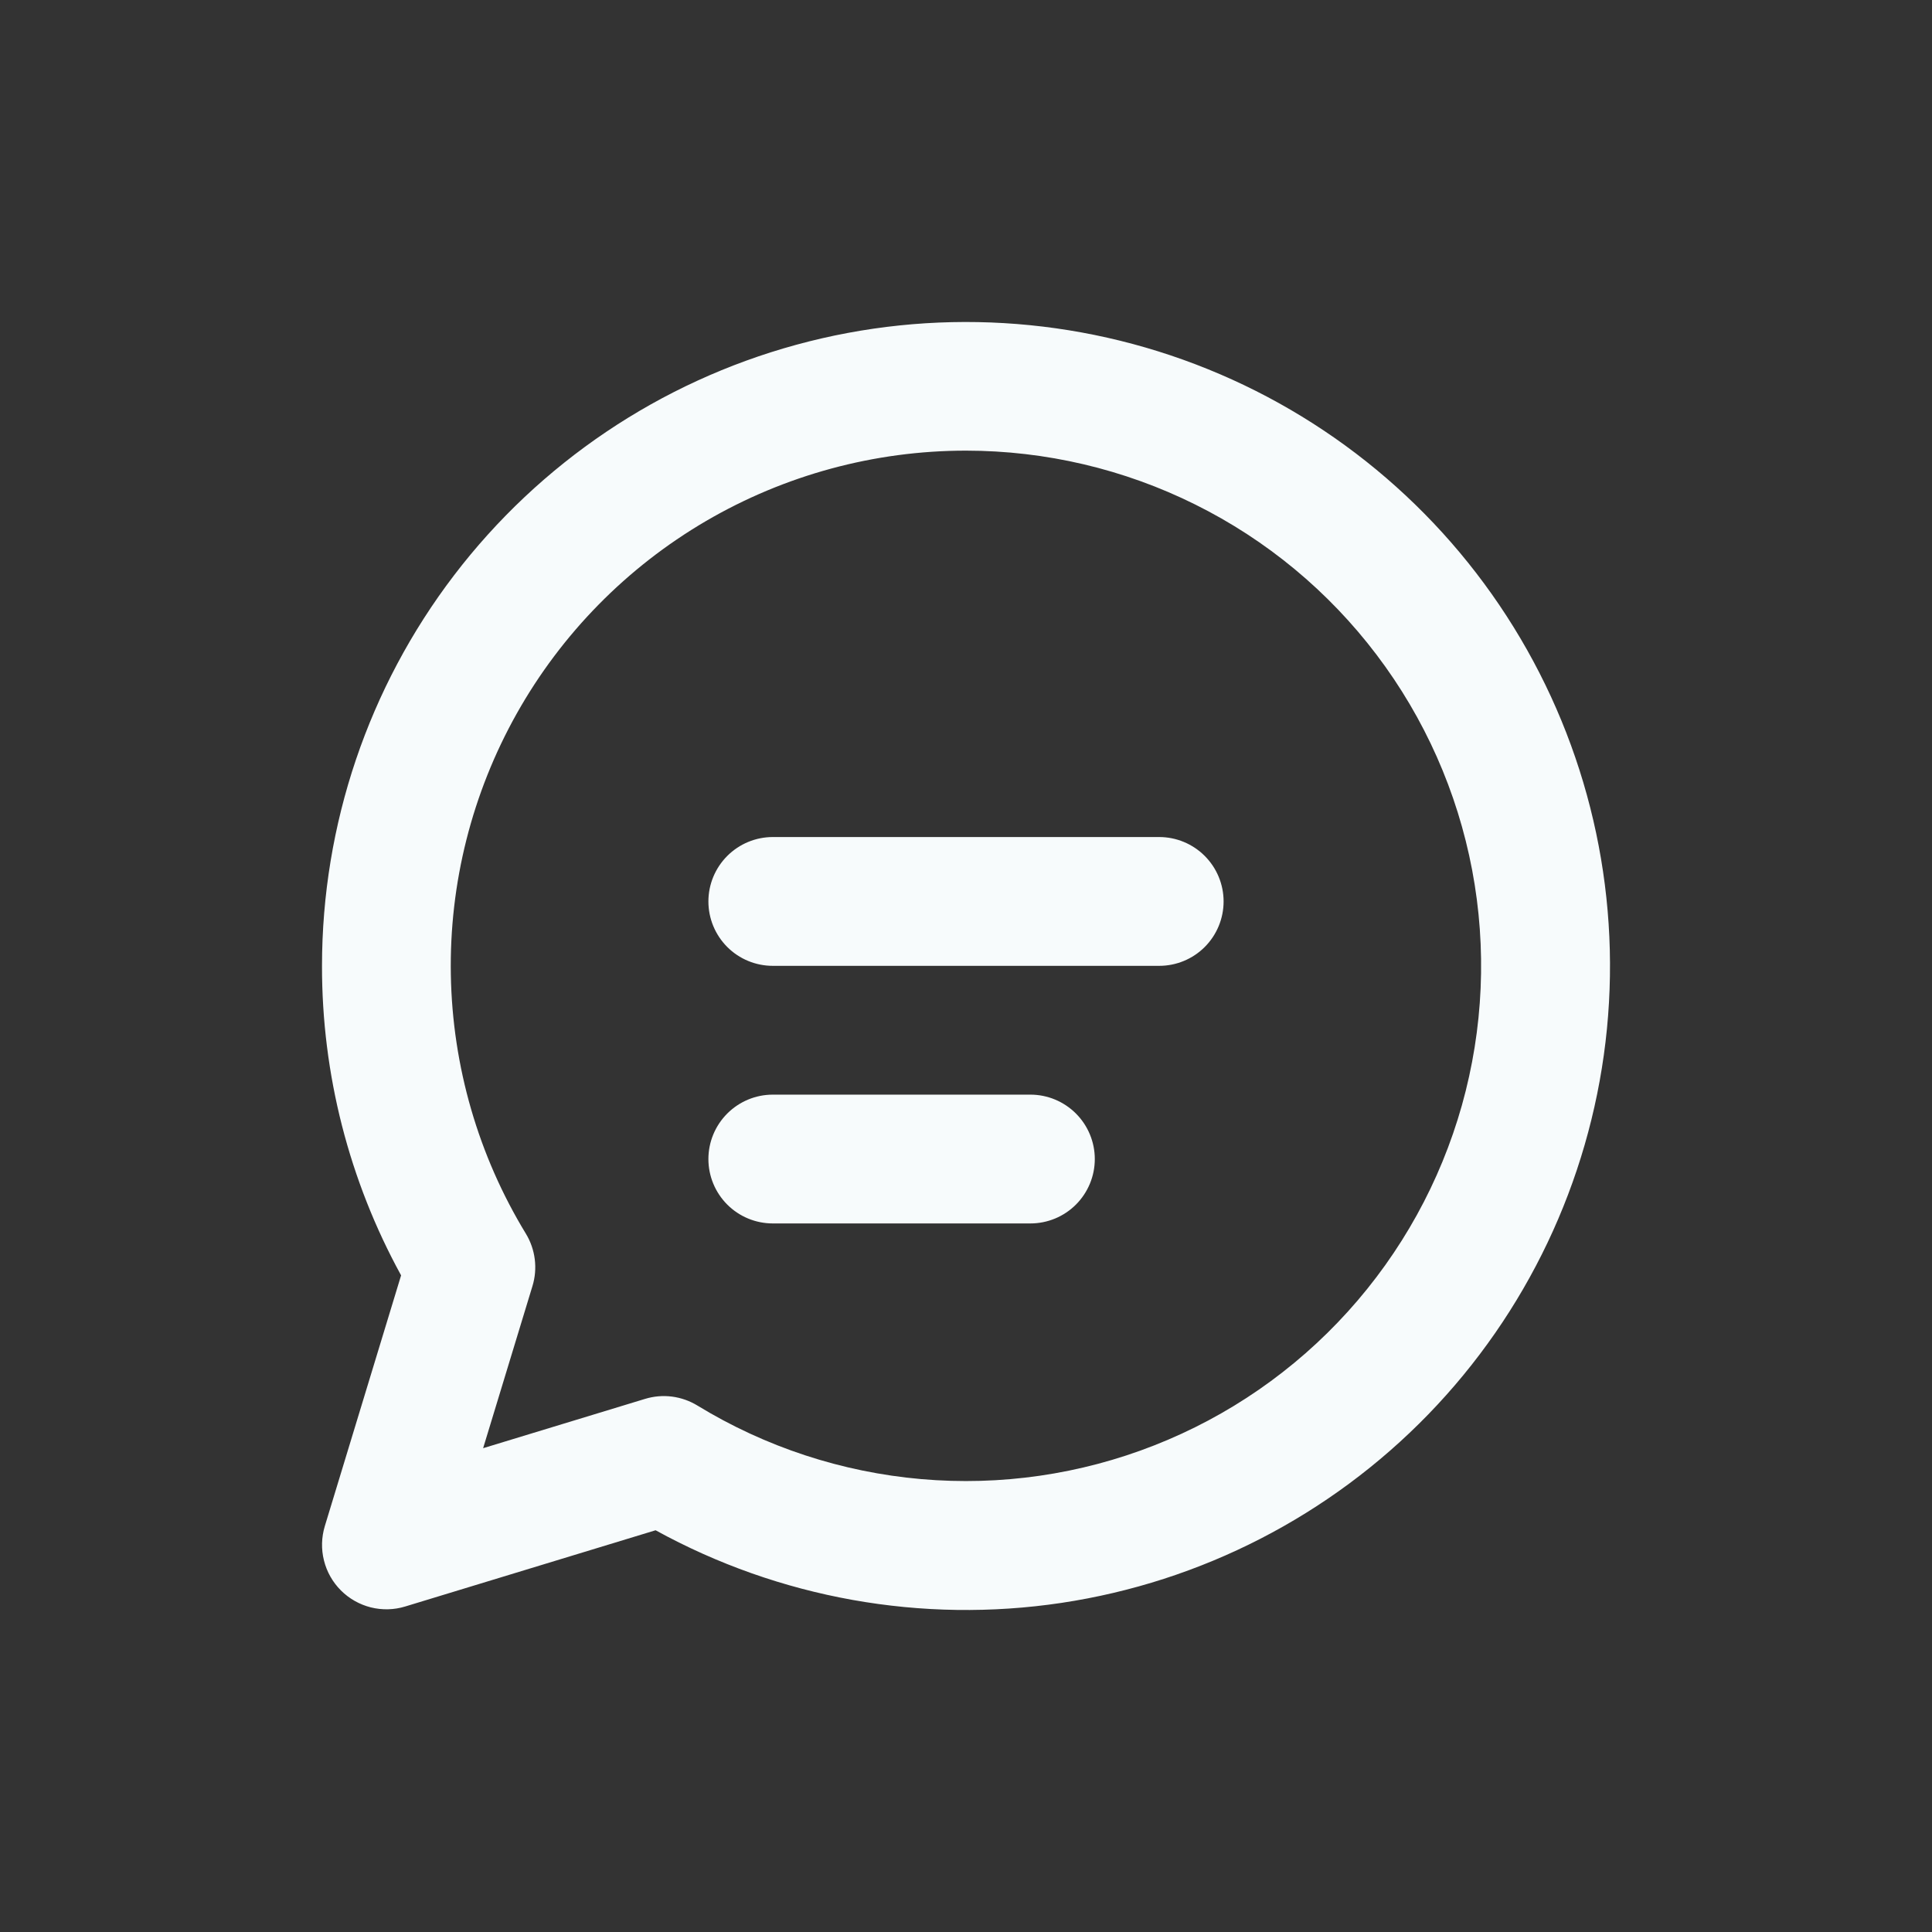 <svg width="48" height="48" viewBox="0 0 48 48" fill="none" xmlns="http://www.w3.org/2000/svg">
<rect x="0" y="0" width="48" height="48" fill="#333333" stroke="none"/>
<g clip-path="url(#clip0_109_28)">
<path d="M17.6 22.396C17.6 21.972 17.769 21.565 18.069 21.265C18.369 20.965 18.776 20.796 19.2 20.796H28.8C29.224 20.796 29.631 20.965 29.931 21.265C30.231 21.565 30.4 21.972 30.4 22.396C30.4 22.821 30.231 23.228 29.931 23.528C29.631 23.828 29.224 23.996 28.8 23.996H19.2C18.776 23.996 18.369 23.828 18.069 23.528C17.769 23.228 17.6 22.821 17.6 22.396ZM19.2 27.196C18.776 27.196 18.369 27.365 18.069 27.665C17.769 27.965 17.6 28.372 17.6 28.796C17.6 29.221 17.769 29.628 18.069 29.928C18.369 30.228 18.776 30.396 19.2 30.396H25.6C26.024 30.396 26.431 30.228 26.731 29.928C27.031 29.628 27.2 29.221 27.2 28.796C27.2 28.372 27.031 27.965 26.731 27.665C26.431 27.365 26.024 27.196 25.6 27.196H19.2ZM8 23.996C8.001 20.488 9.154 17.078 11.283 14.29C13.412 11.502 16.398 9.491 19.782 8.566C23.166 7.641 26.759 7.854 30.01 9.172C33.261 10.489 35.989 12.839 37.774 15.859C39.559 18.879 40.302 22.401 39.889 25.885C39.475 29.368 37.929 32.619 35.487 35.138C33.045 37.656 29.843 39.302 26.374 39.823C22.905 40.343 19.361 39.709 16.288 38.019L10.067 39.913C9.79 39.998 9.495 40.005 9.213 39.935C8.932 39.864 8.675 39.719 8.47 39.514C8.265 39.309 8.119 39.052 8.049 38.77C7.978 38.489 7.986 38.194 8.07 37.916L9.965 31.686C8.672 29.329 7.996 26.684 8 23.996ZM24 11.196C21.728 11.196 19.497 11.801 17.535 12.948C15.574 14.096 13.954 15.744 12.84 17.725C11.727 19.706 11.161 21.947 11.201 24.219C11.241 26.491 11.884 28.712 13.066 30.652C13.183 30.845 13.258 31.061 13.286 31.285C13.314 31.508 13.295 31.736 13.229 31.951L12.003 35.98L16.026 34.755C16.242 34.689 16.47 34.669 16.695 34.698C16.919 34.727 17.135 34.803 17.328 34.921C19.015 35.951 20.918 36.576 22.887 36.748C24.856 36.92 26.838 36.633 28.677 35.91C30.517 35.188 32.165 34.049 33.49 32.583C34.816 31.117 35.785 29.364 36.32 27.462C36.855 25.559 36.942 23.558 36.575 21.616C36.207 19.674 35.395 17.843 34.201 16.268C33.008 14.692 31.466 13.414 29.696 12.535C27.926 11.655 25.977 11.197 24 11.196Z" fill="#F7FBFC"/>
</g>
<defs>
<clipPath id="clip0_109_28">
<rect width="32" height="32" fill="white" transform="translate(8 8)"/>
</clipPath>
</defs>
</svg>
